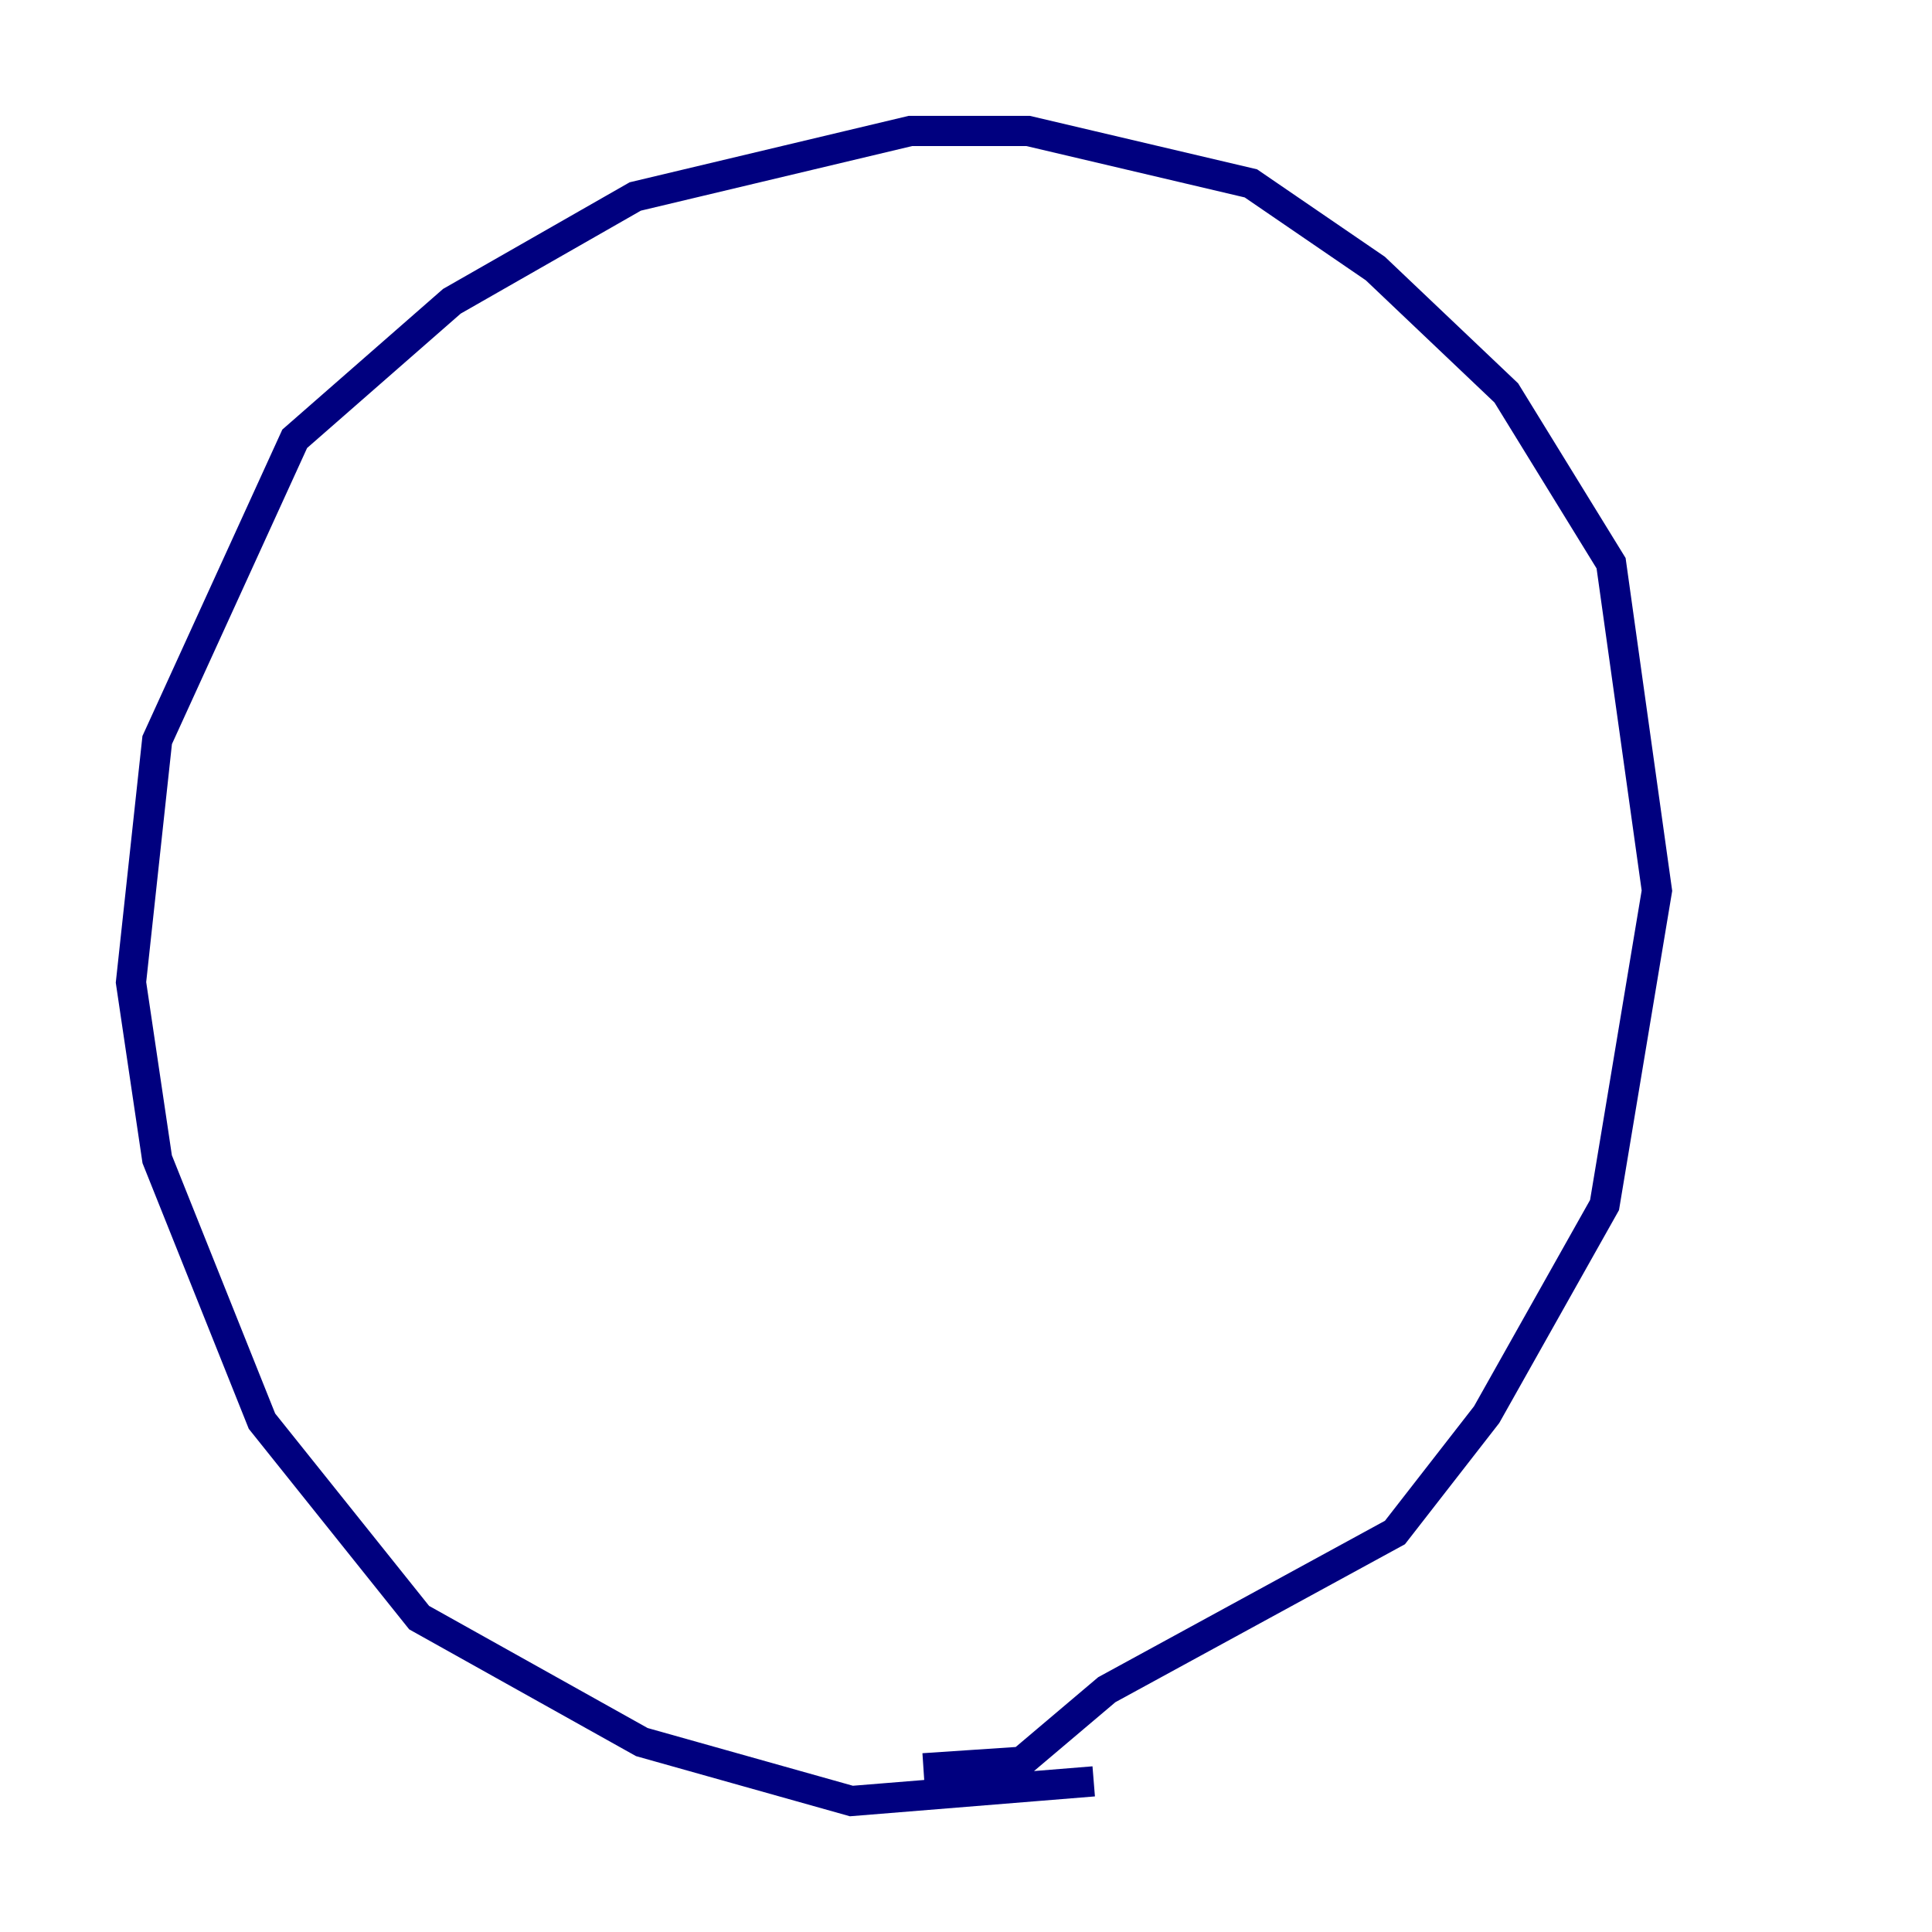 <?xml version="1.0" encoding="utf-8" ?>
<svg baseProfile="tiny" height="128" version="1.2" viewBox="0,0,128,128" width="128" xmlns="http://www.w3.org/2000/svg" xmlns:ev="http://www.w3.org/2001/xml-events" xmlns:xlink="http://www.w3.org/1999/xlink"><defs /><polyline fill="none" points="72.461,118.02 56.407,119.322 42.522,115.417 27.77,107.173 17.356,94.156 10.414,76.8 8.678,65.085 10.414,49.031 19.525,29.071 29.939,19.959 42.088,13.017 60.312,8.678 68.122,8.678 82.875,12.149 91.119,17.79 99.797,26.034 106.739,37.315 109.776,59.01 106.305,79.837 98.495,93.722 92.42,101.532 73.329,111.946 67.688,116.719 61.18,117.153" stroke="#00007f" stroke-width="2" /></svg>